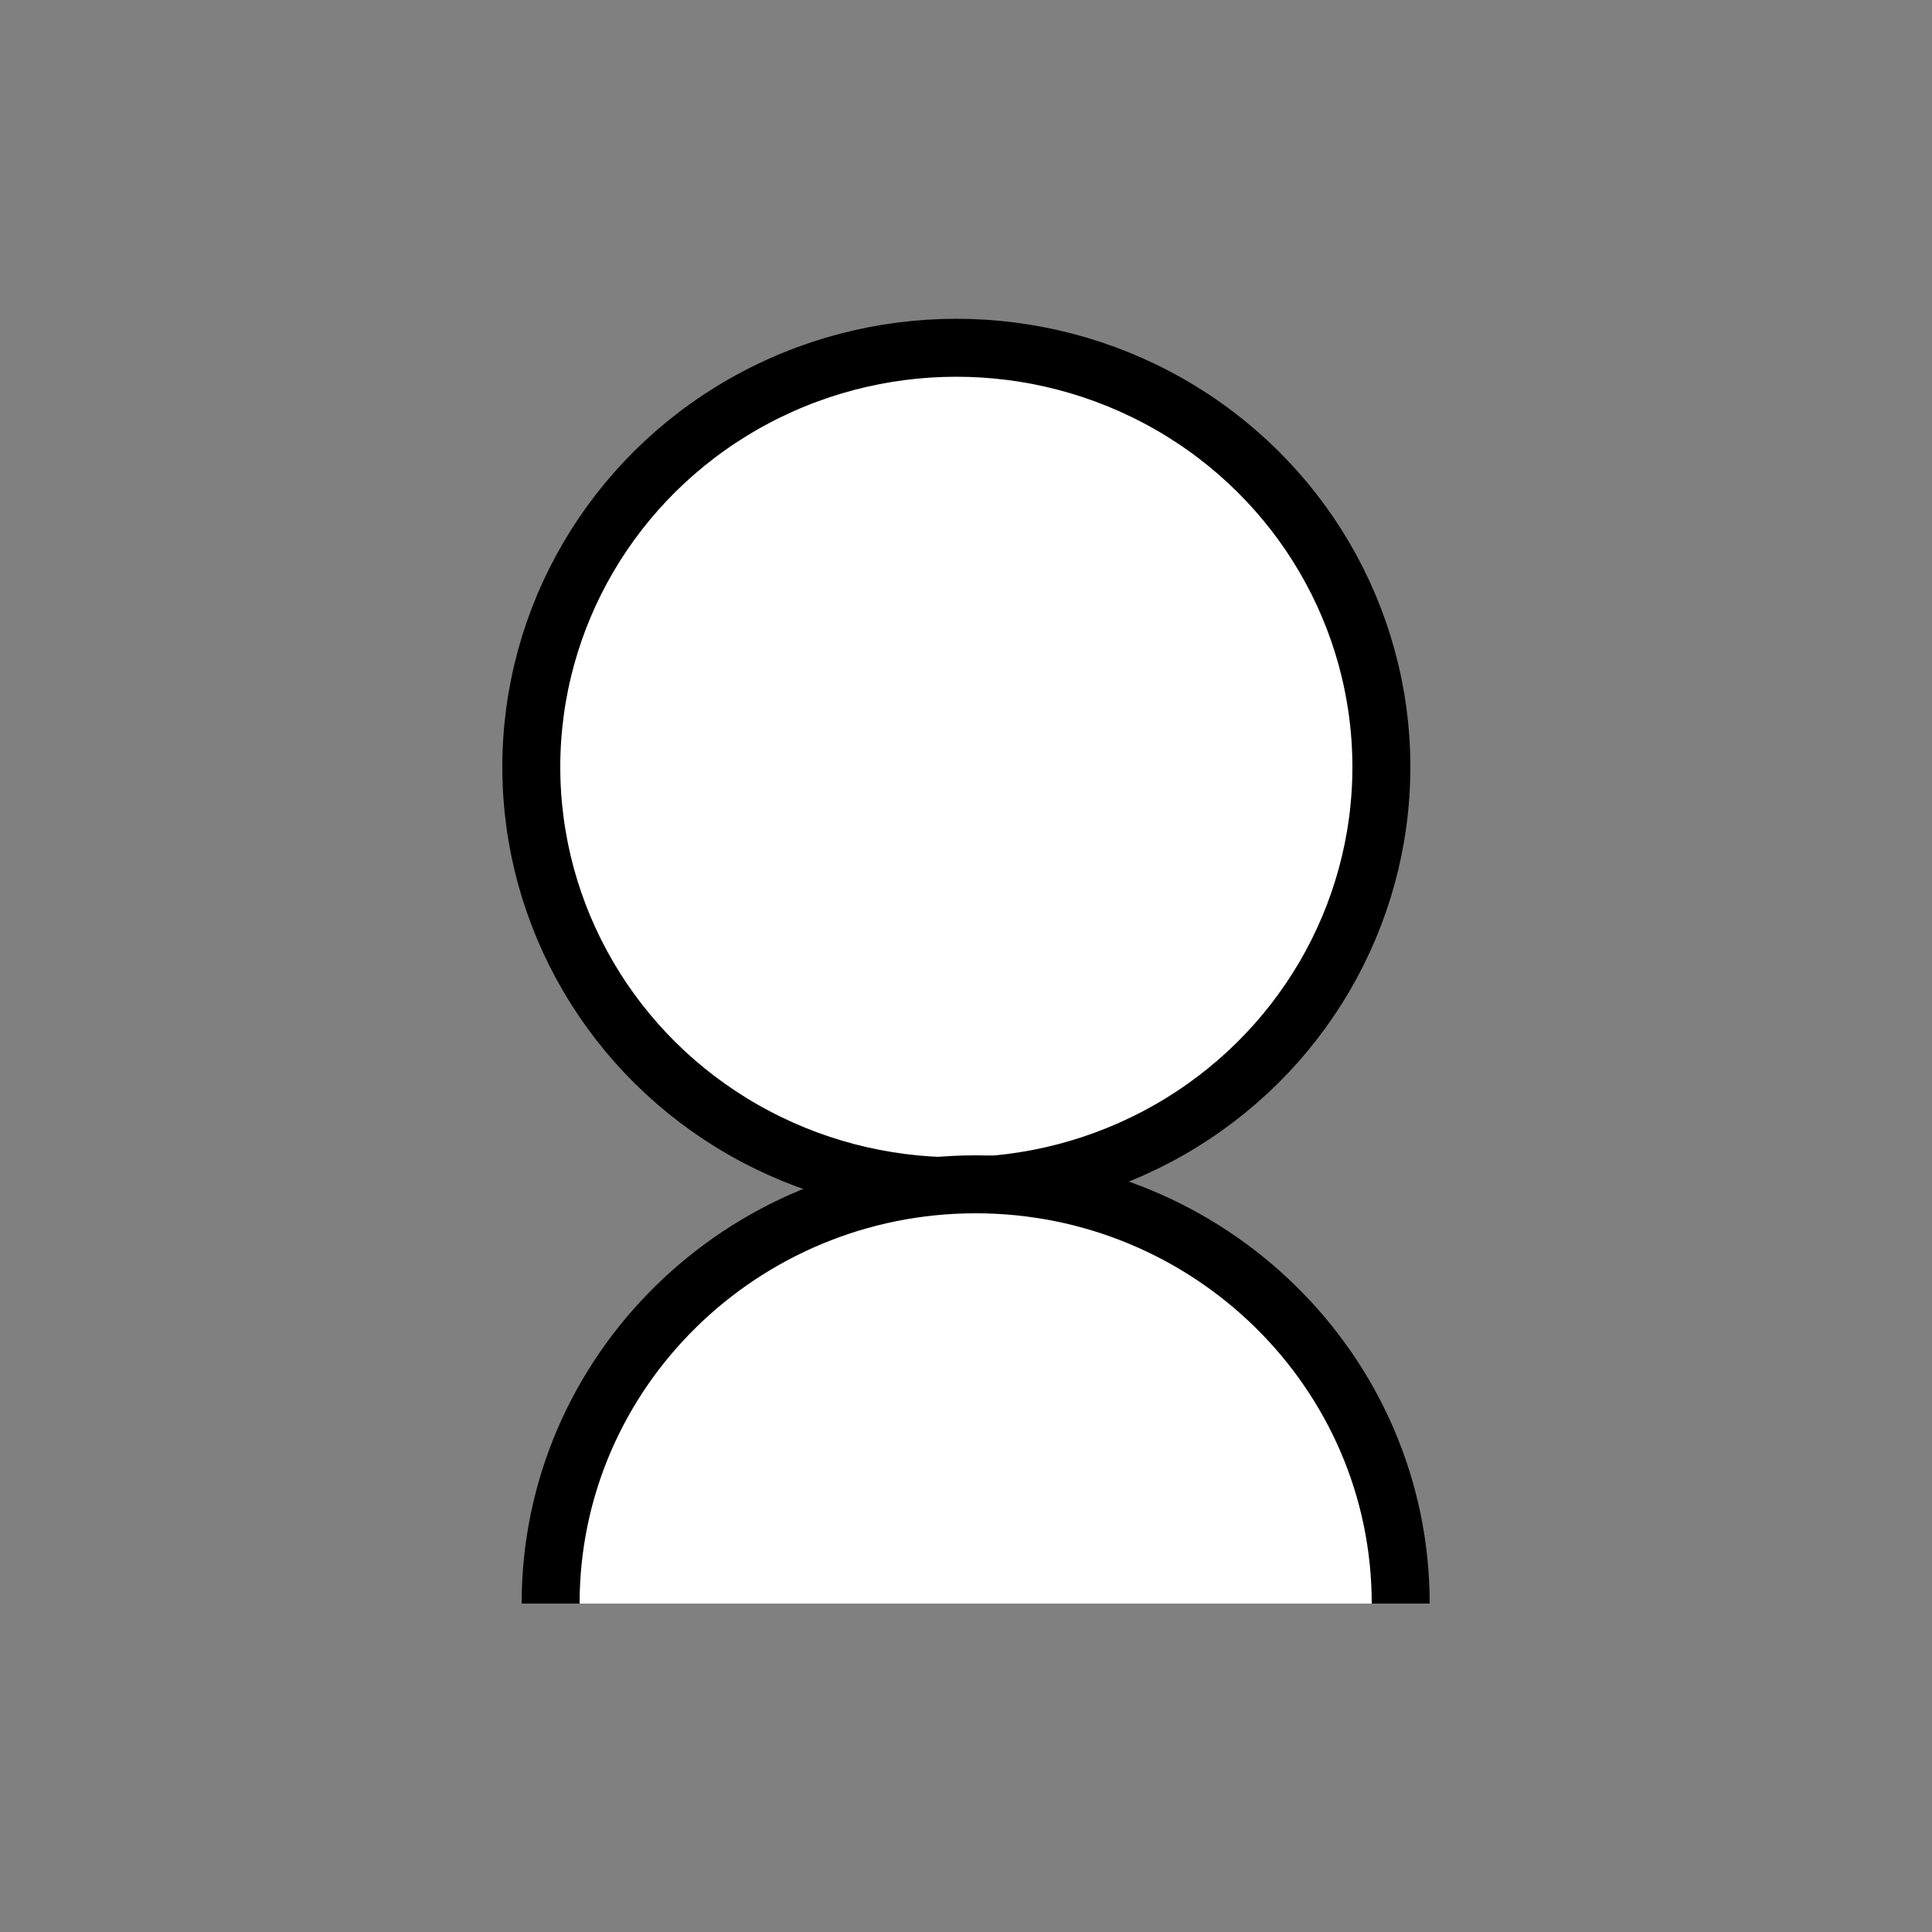 <?xml version="1.0" encoding="utf-8"?>
<!-- Generator: Adobe Illustrator 25.0.0, SVG Export Plug-In . SVG Version: 6.00 Build 0)  -->
<svg version="1.1" id="Слой_1" xmlns="http://www.w3.org/2000/svg" xmlns:xlink="http://www.w3.org/1999/xlink" x="0px" y="0px"
	 viewBox="0 0 100 100" style="enable-background:new 0 0 100 100;" xml:space="preserve">
<rect x="0" y="0" width="100" height="100" fill="#808080" stroke="none"/>
<style type="text/css">
	.st0{fill:#FFFFFF;stroke:#000000;stroke-miterlimit:10; stroke-width:3px;}
</style>
<ellipse class="st0" cx="49.5" cy="39.7" rx="22" ry="21.7"/>
<path class="st0" d="M28.5,83c0-12,9.9-21.7,22-21.7s22,9.7,22,21.7"/>
</svg>
